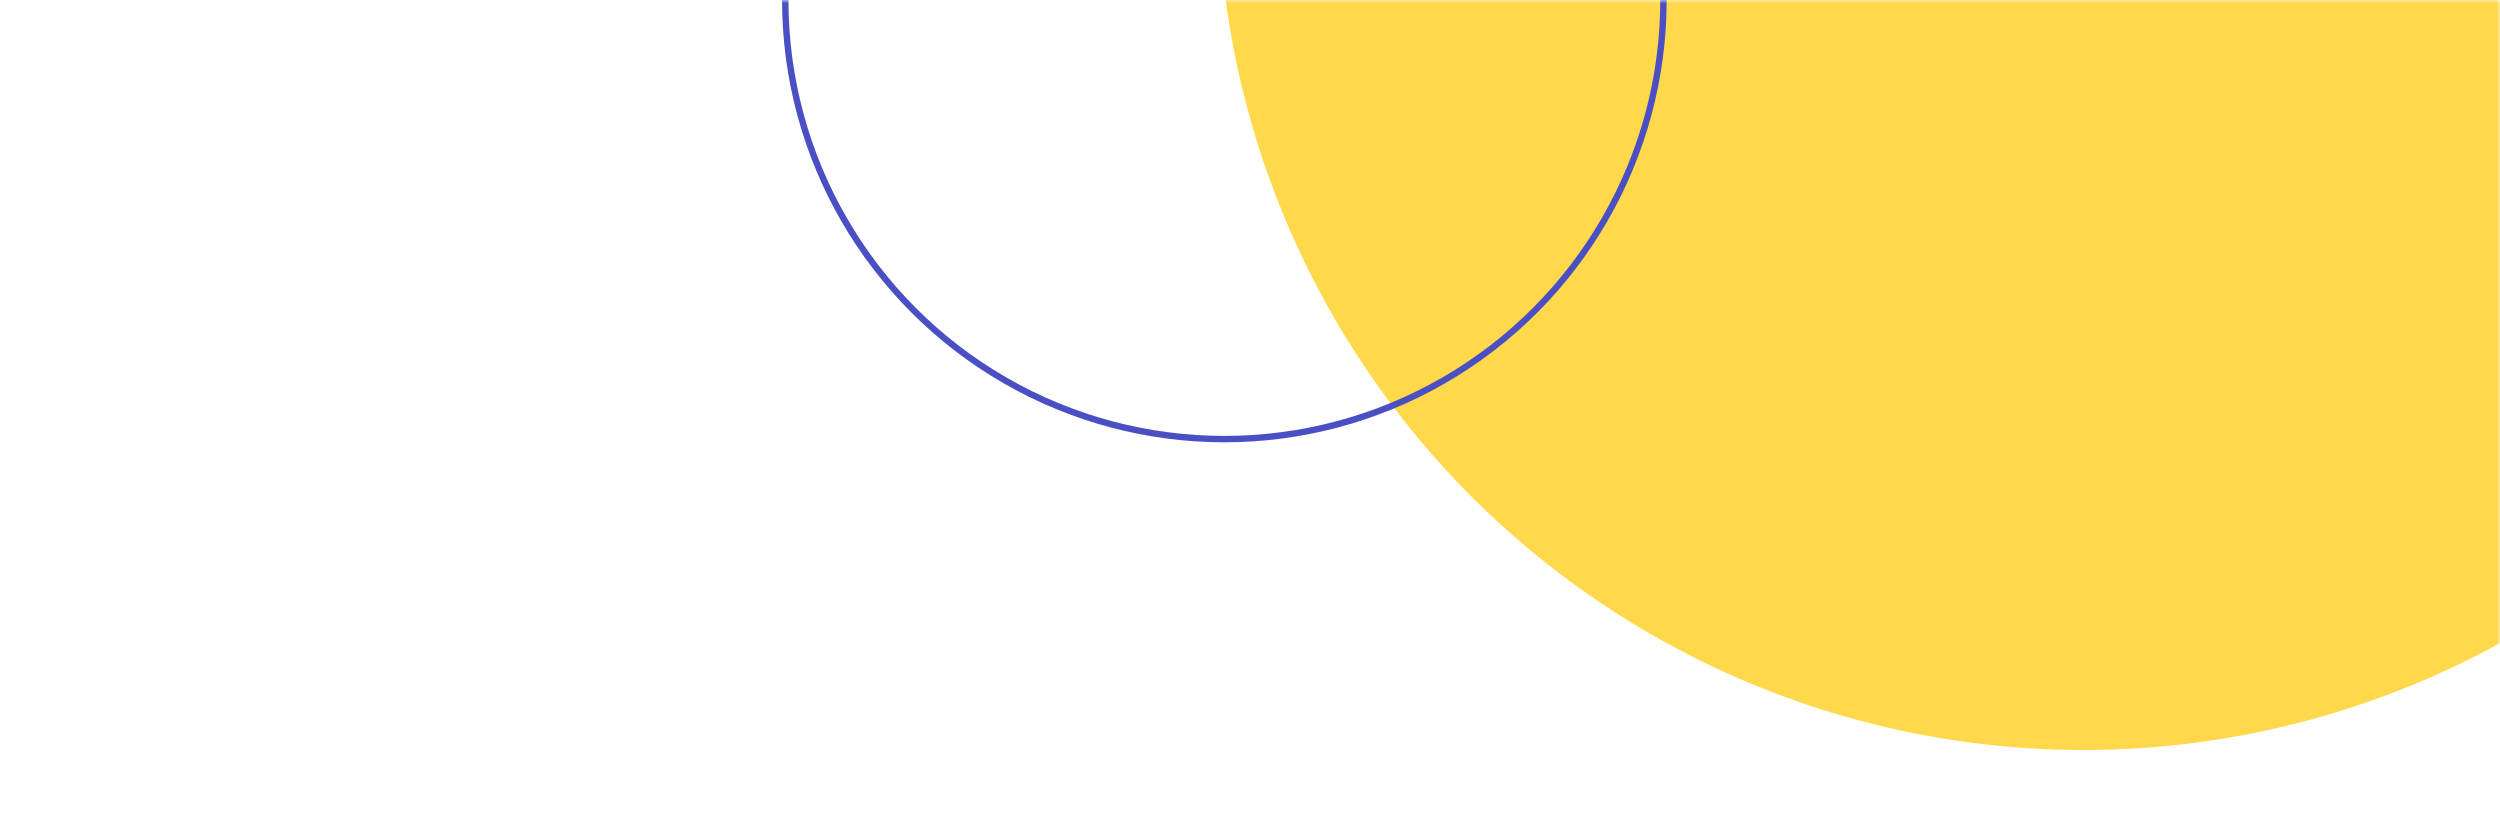 <svg width="390" height="128" viewBox="0 0 390 128" fill="none" xmlns="http://www.w3.org/2000/svg">
<mask id="mask0_270_1063" style="mask-type:alpha" maskUnits="userSpaceOnUse" x="0" y="0" width="390" height="128">
<rect width="390" height="128" fill="#D9D9D9"/>
</mask>
<g mask="url(#mask0_270_1063)">
<circle cx="325" cy="-18" r="135" fill="#FFD84B"/>
<circle cx="191" r="68.5" stroke="#4B4FC4"/>
</g>
</svg>
